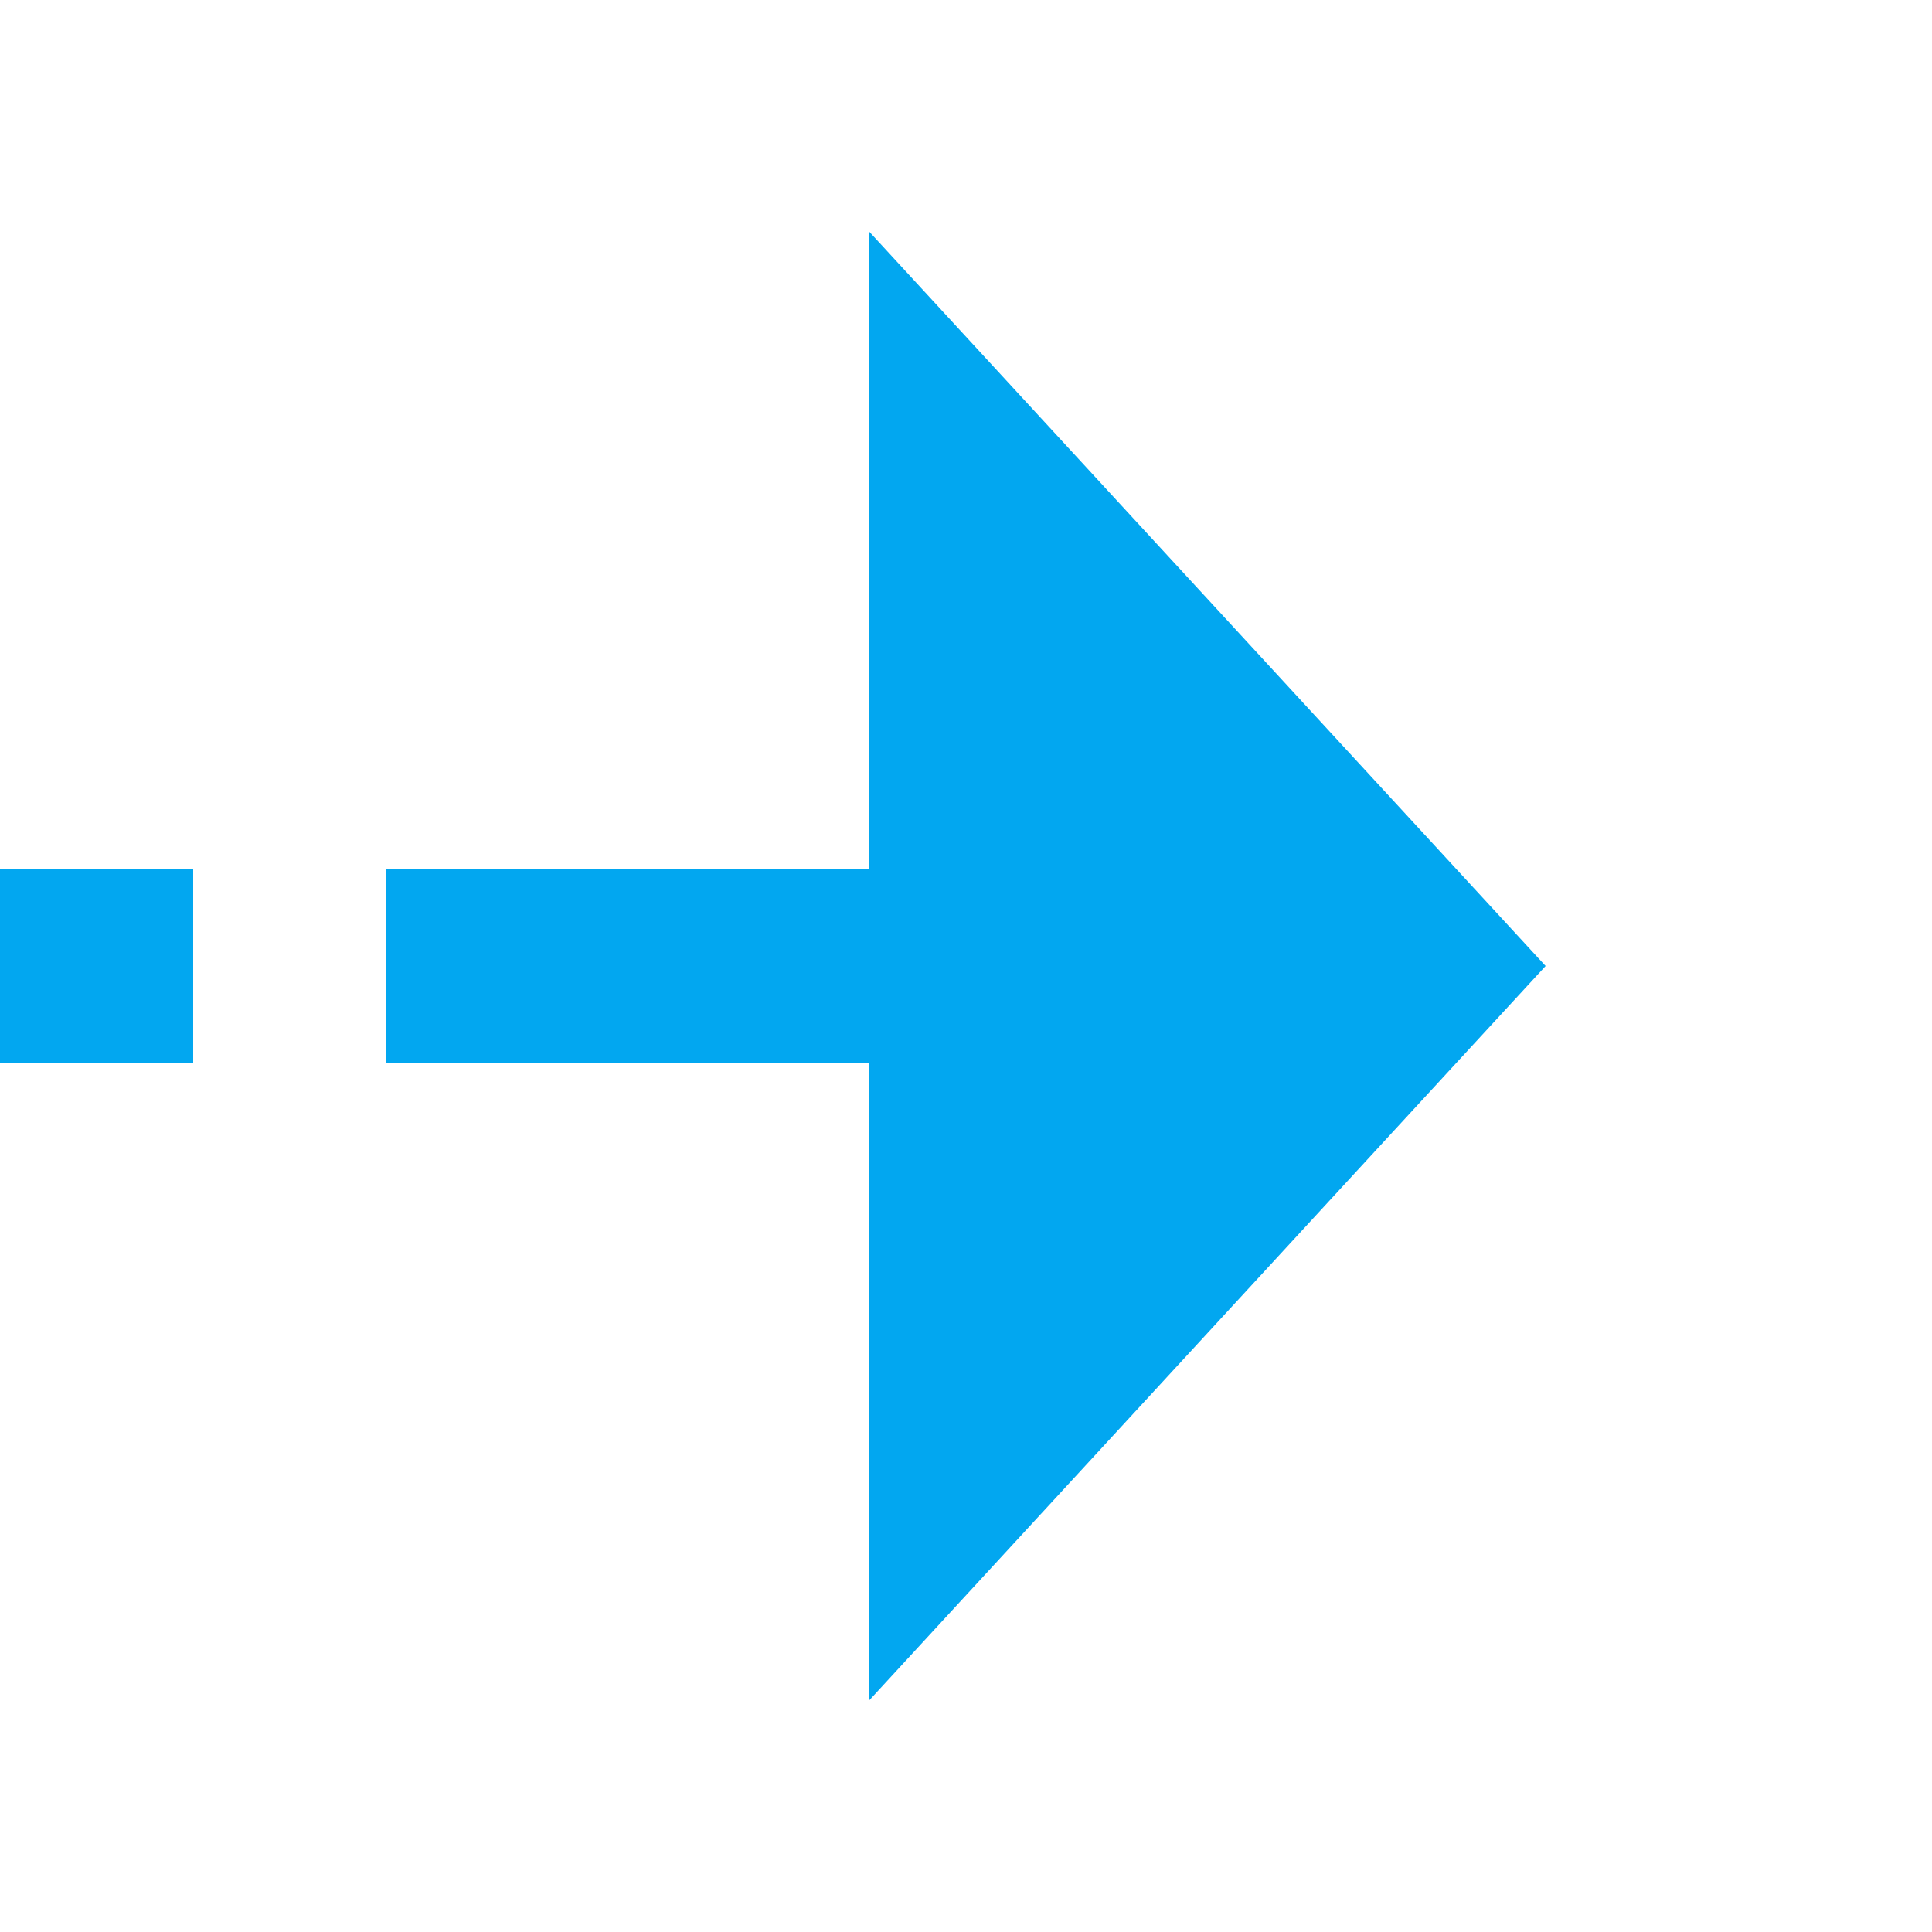 ﻿<?xml version="1.0" encoding="utf-8"?>
<svg version="1.1" xmlns:xlink="http://www.w3.org/1999/xlink" width="20px" height="20px" preserveAspectRatio="xMinYMid meet" viewBox="581 498  20 18" xmlns="http://www.w3.org/2000/svg">
  <path d="M 591 507  L 508 507  L 508 196  L 426 196  " stroke-width="2" stroke-dasharray="6,2" stroke="#02a7f0" fill="none" />
  <path d="M 590 514.6  L 597 507  L 590 499.4  L 590 514.6  Z M 427 188.4  L 420 196  L 427 203.6  L 427 188.4  Z " fill-rule="nonzero" fill="#02a7f0" stroke="none" />
</svg>